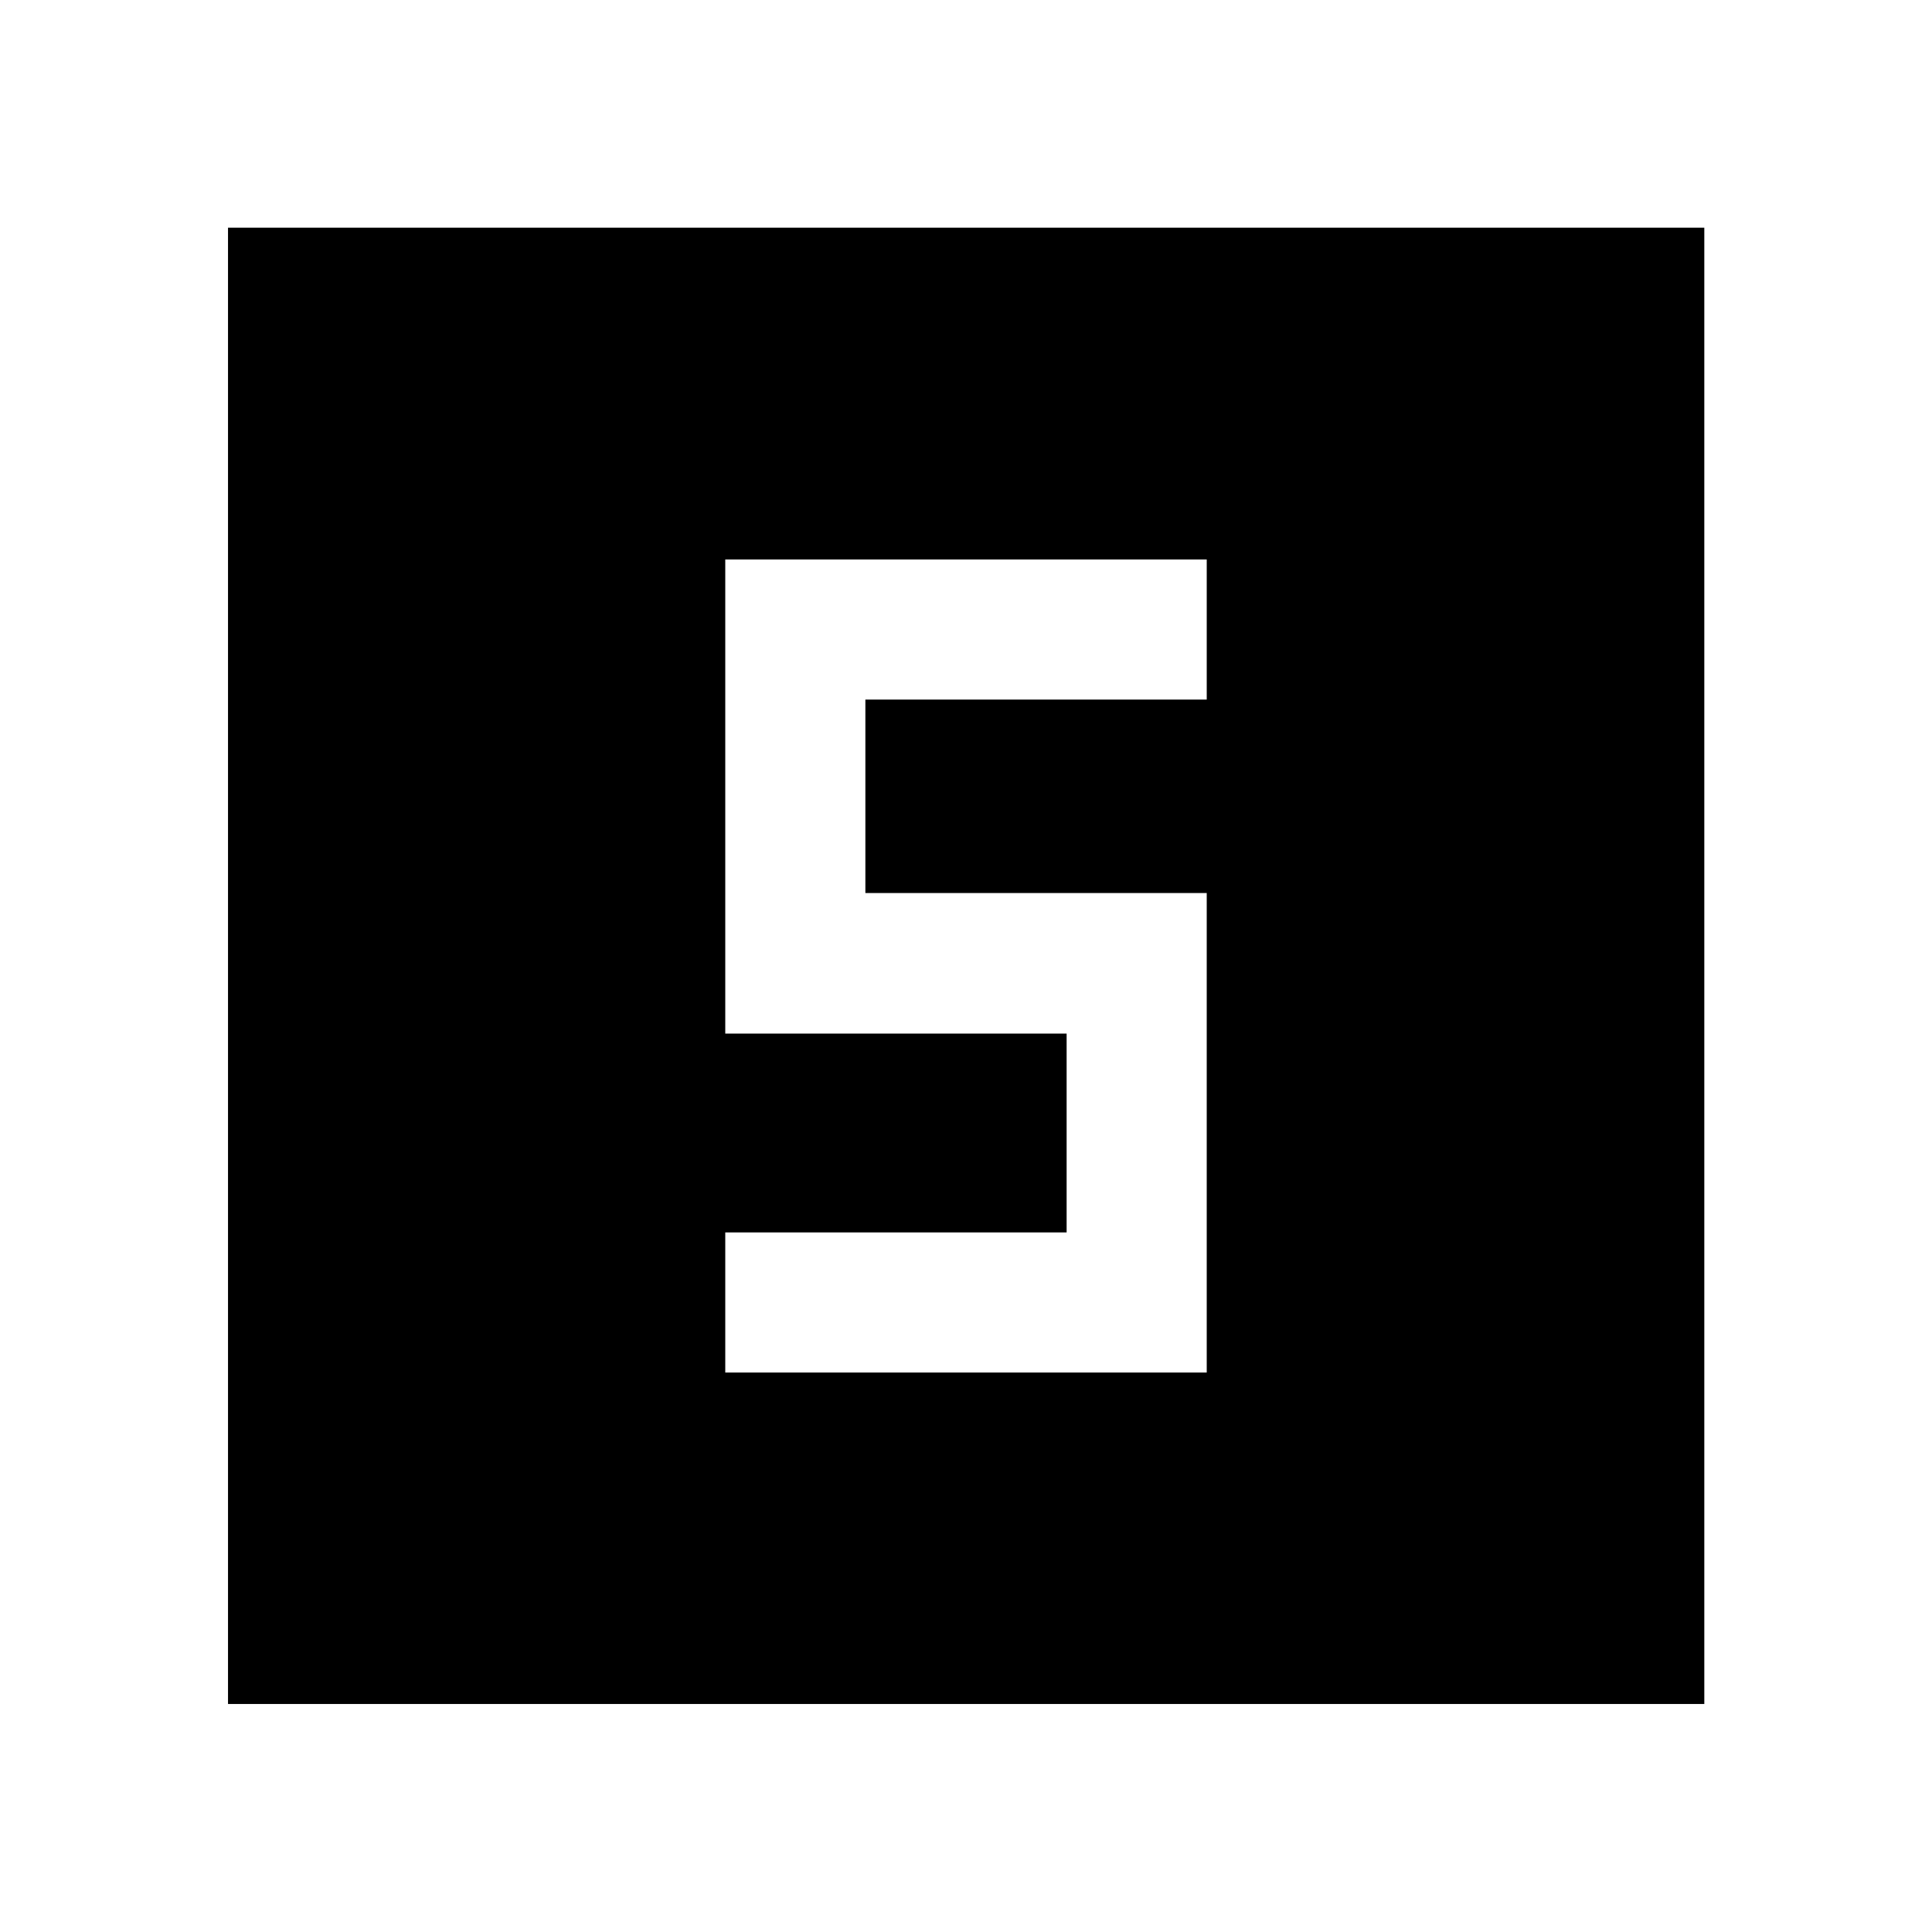 <svg xmlns="http://www.w3.org/2000/svg" height="40" viewBox="0 -960 960 960" width="40"><path d="M360.38-278h239.24v-238.26H430v-96.12h169.62V-682H360.38v235.59H530v98.79H360.38V-278ZM113.3-113.3v-733.56h733.56v733.56H113.3Z"/></svg>
